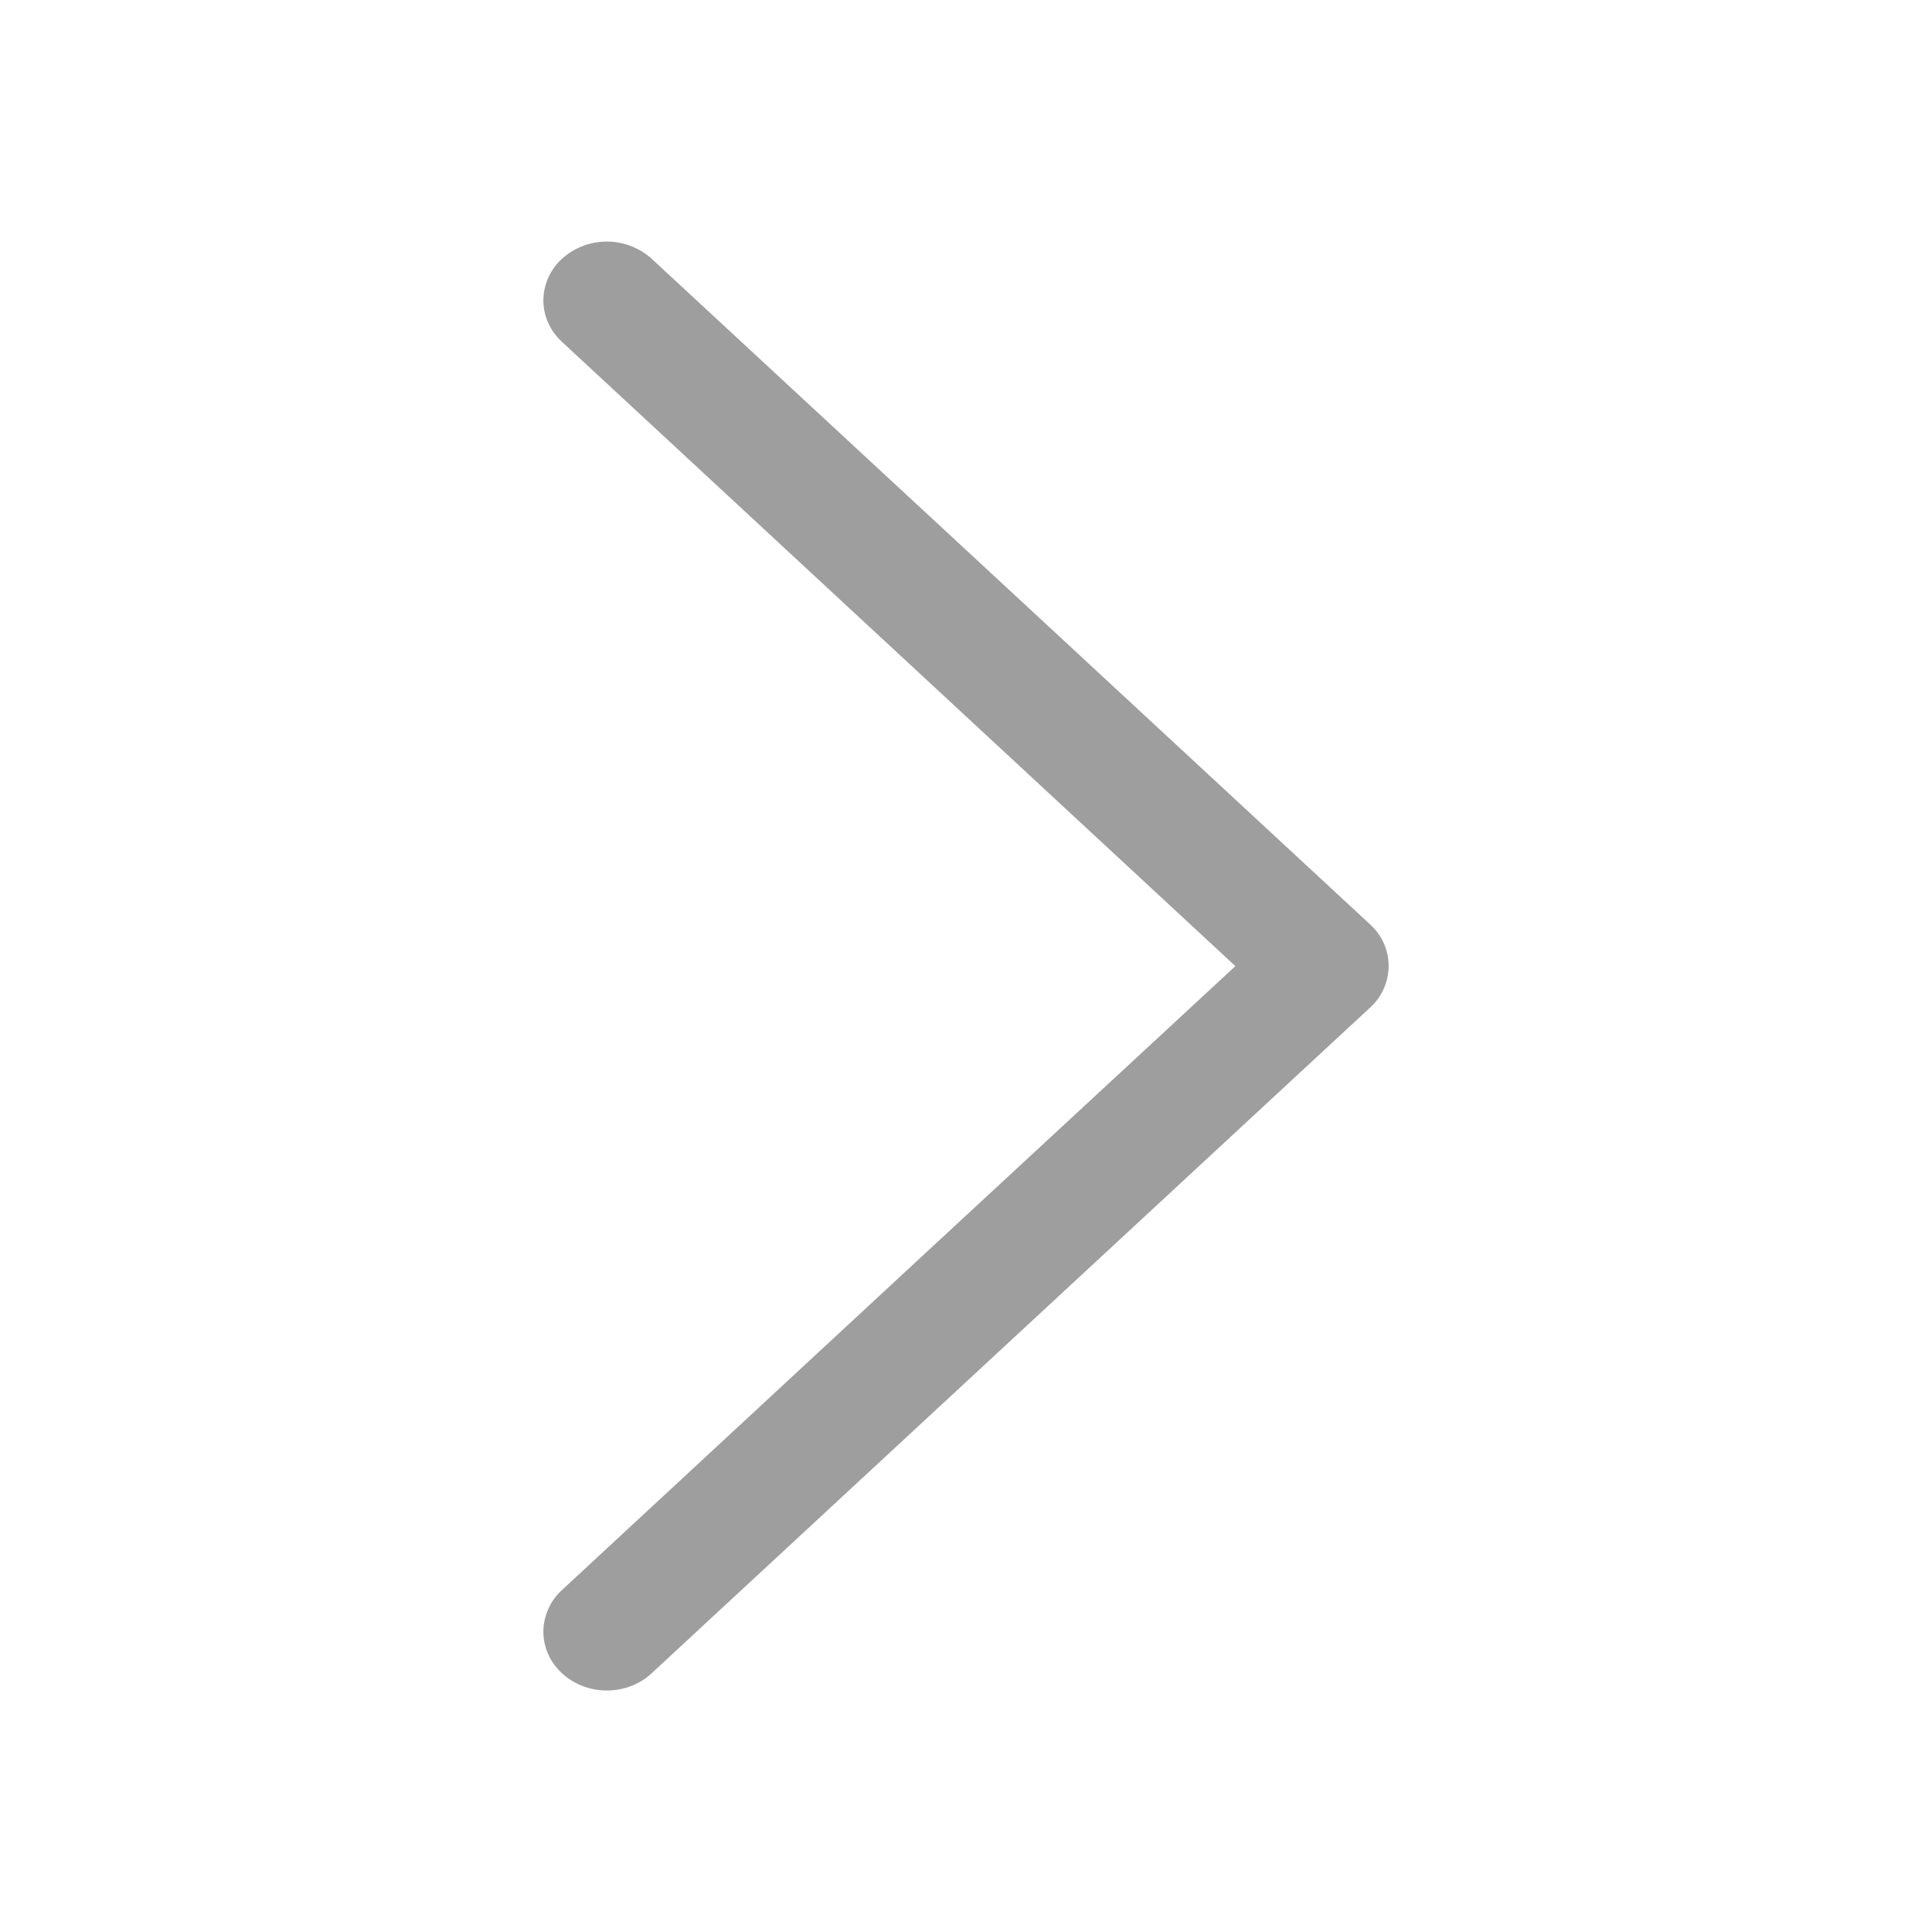 <svg xmlns="http://www.w3.org/2000/svg" width="16" height="16" viewBox="0 0 16 16">
    <path fill="#9E9E9E" fill-rule="evenodd" d="M8.371 4.898L5.397 2.143a.556.556 0 0 0-.743 0 .472.472 0 0 0-.154.344c0 .125.052.25.154.344l5.577 5.17-2.603 2.41-2.974 2.757a.472.472 0 0 0-.154.345c0 .124.052.25.154.344a.547.547 0 0 0 .372.143c.134 0 .27-.048.371-.143l5.95-5.513A.467.467 0 0 0 11.5 8c0-.125-.05-.25-.154-.345L8.371 4.898z"/>
</svg>

